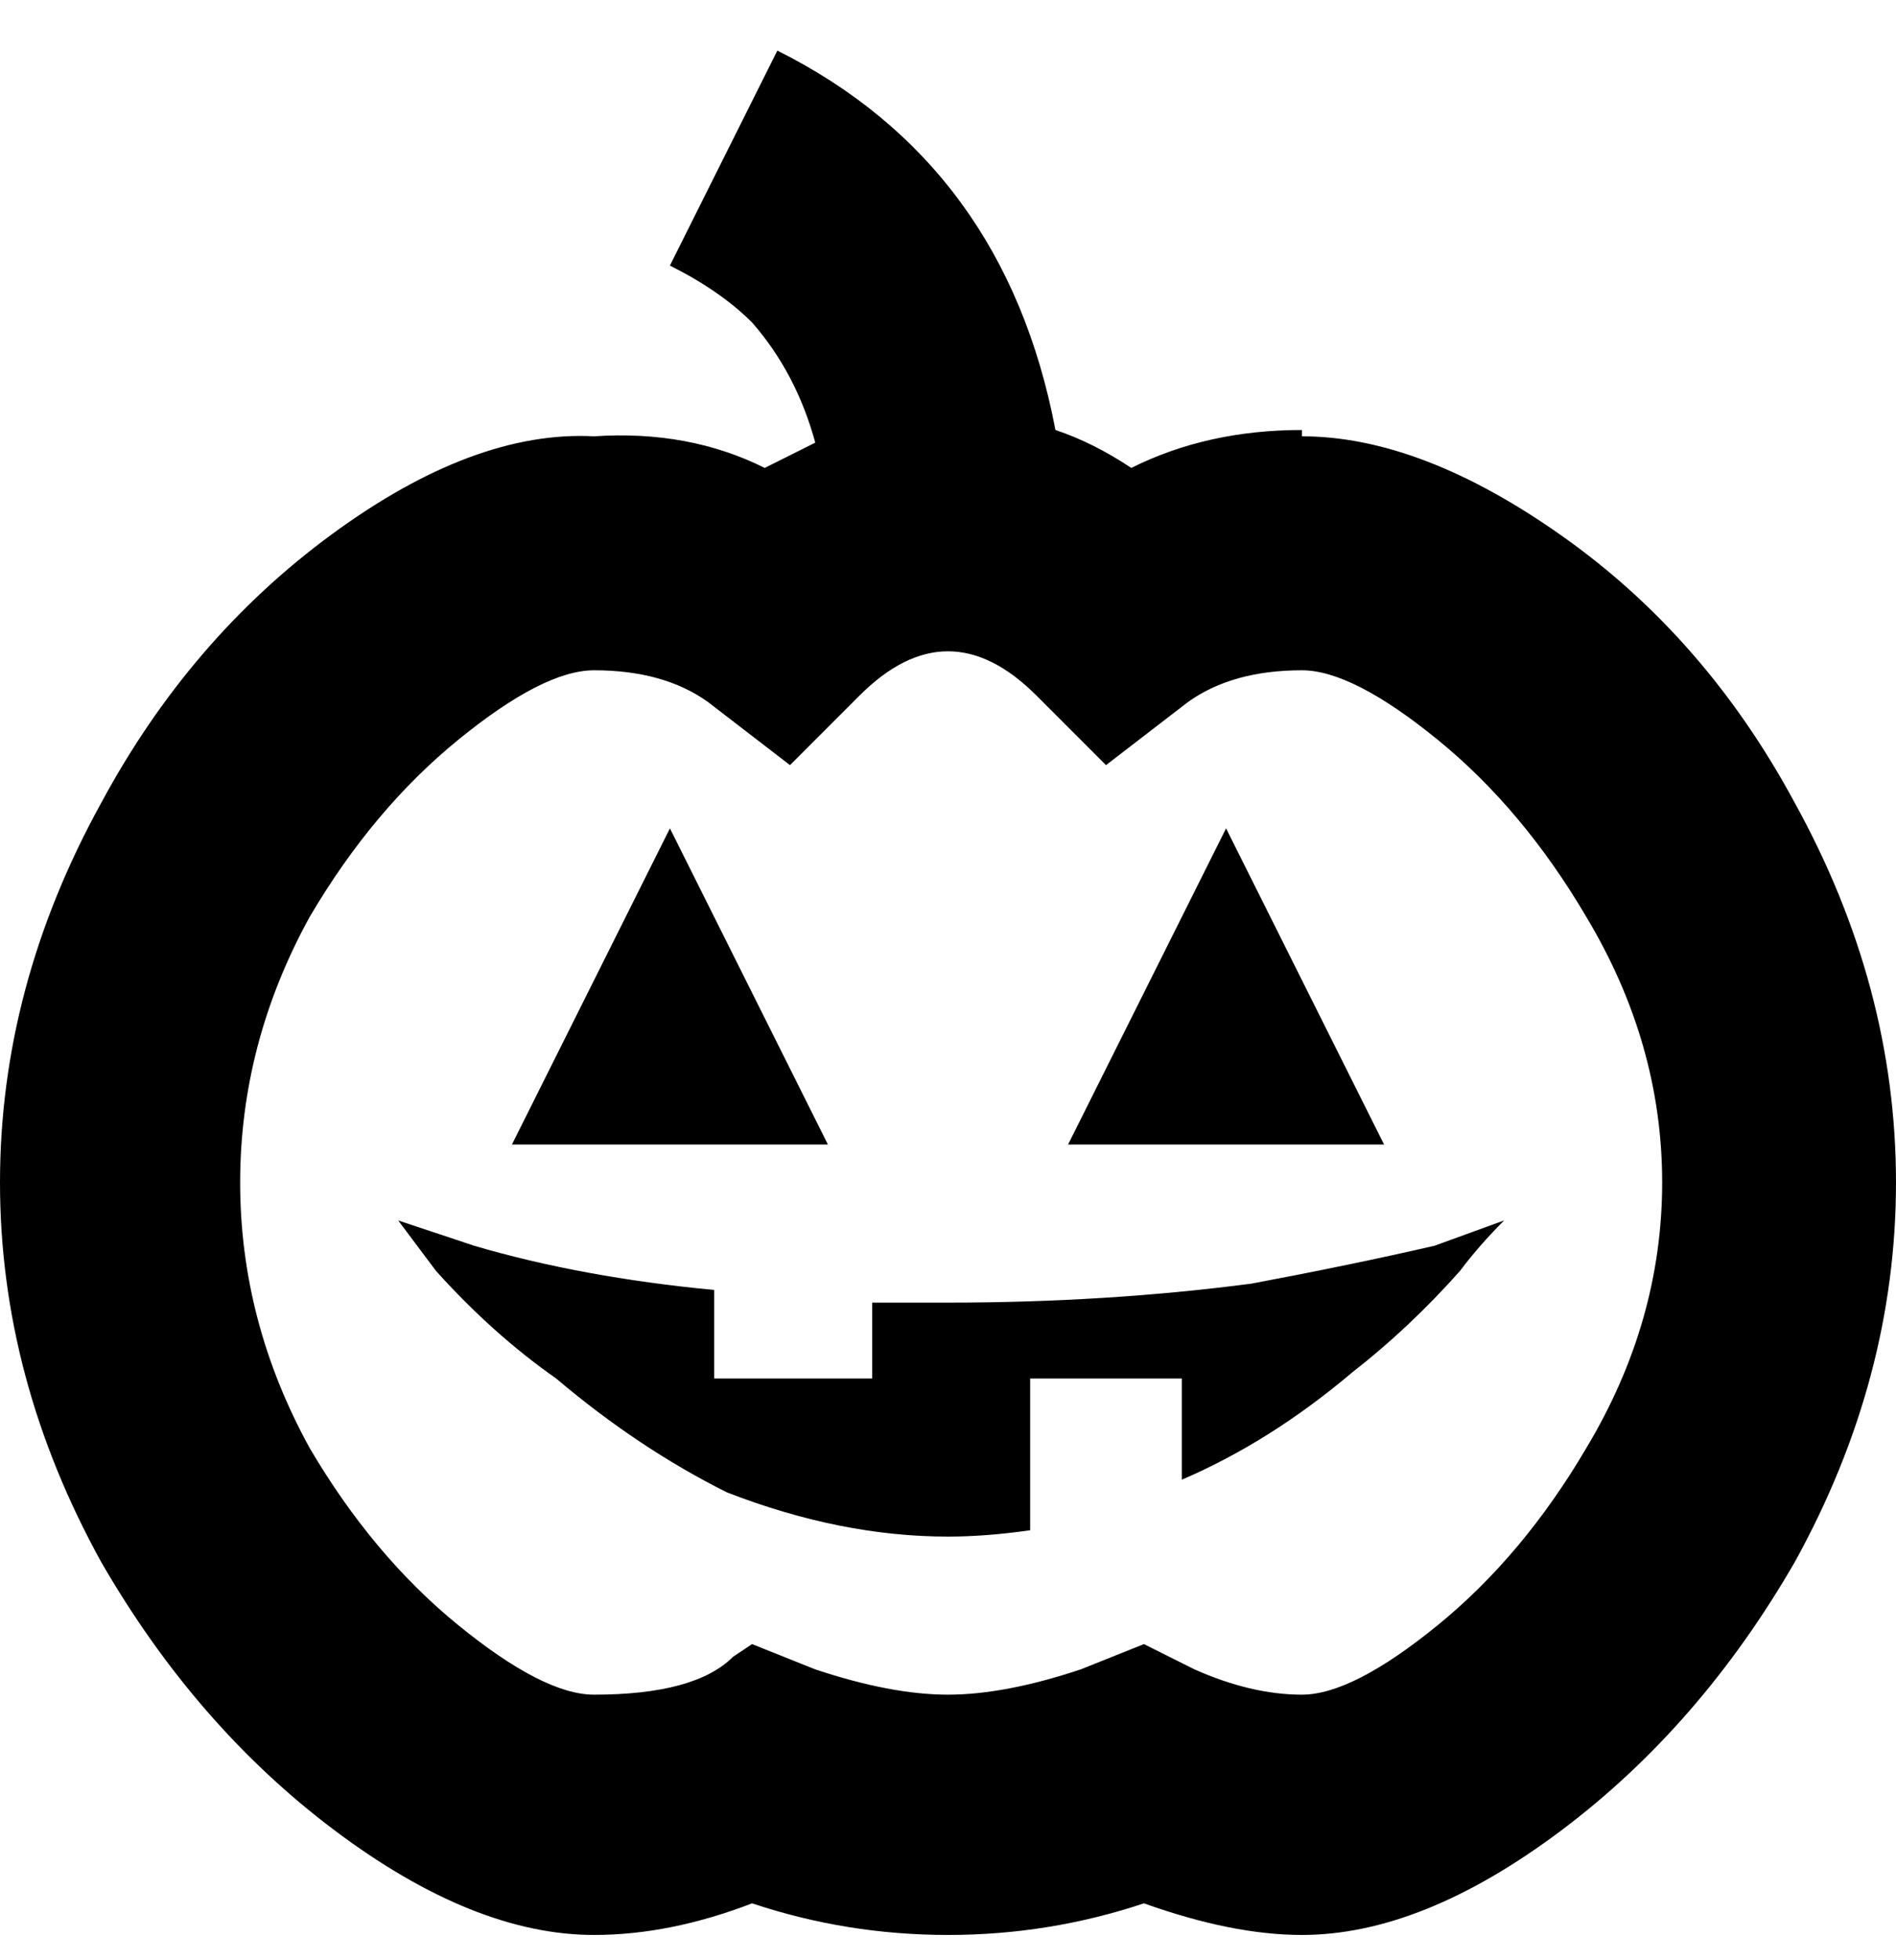 <svg viewBox="0 0 300 310" xmlns="http://www.w3.org/2000/svg"><path d="M206 68q-15 0-27 6-6-4-12-6-8-42-44-60l-17 34q8 4 13 9 7 8 10 19l-8 4q-12-6-27-5-19-1-41.5 15.5T16 127Q0 156 0 187t16 60q15 26 37 42.5T94 306q12 0 25-5 15 5 31 5t31-5q14 5 25 5 19 0 41-16.5t37-42.5q16-29 16-60t-16-60q-14-26-36.5-42T206 69v-1zm0 200q-8 0-17-4l-8-4-10 4q-12 4-21 4t-21-4l-10-4-3 2q-3 3-8.5 4.5T94 268q-8 0-21.5-11T49 229q-11-20-11-42t11-42q10-17 23.5-28T94 106q11 0 18 5l13 10 11-11q14-14 28 0l11 11 13-10q7-5 18-5 8 0 21.5 11t23.5 28q12 20 12 42t-12 42q-10 17-23.5 28T206 268zm13-87h-50l25-50 25 50zm-88 0H81l25-50 25 50zm107 12q-4 4-7 8-8 9-17 16-13 11-27 17v-16h-24v24q-7 1-13 1-17 0-35-7-14-7-27-18-10-7-19-17l-6-8 12 4q17 5 38 7v14h25v-12h12q25 0 48-3 16-3 29-6l11-4z"/></svg>